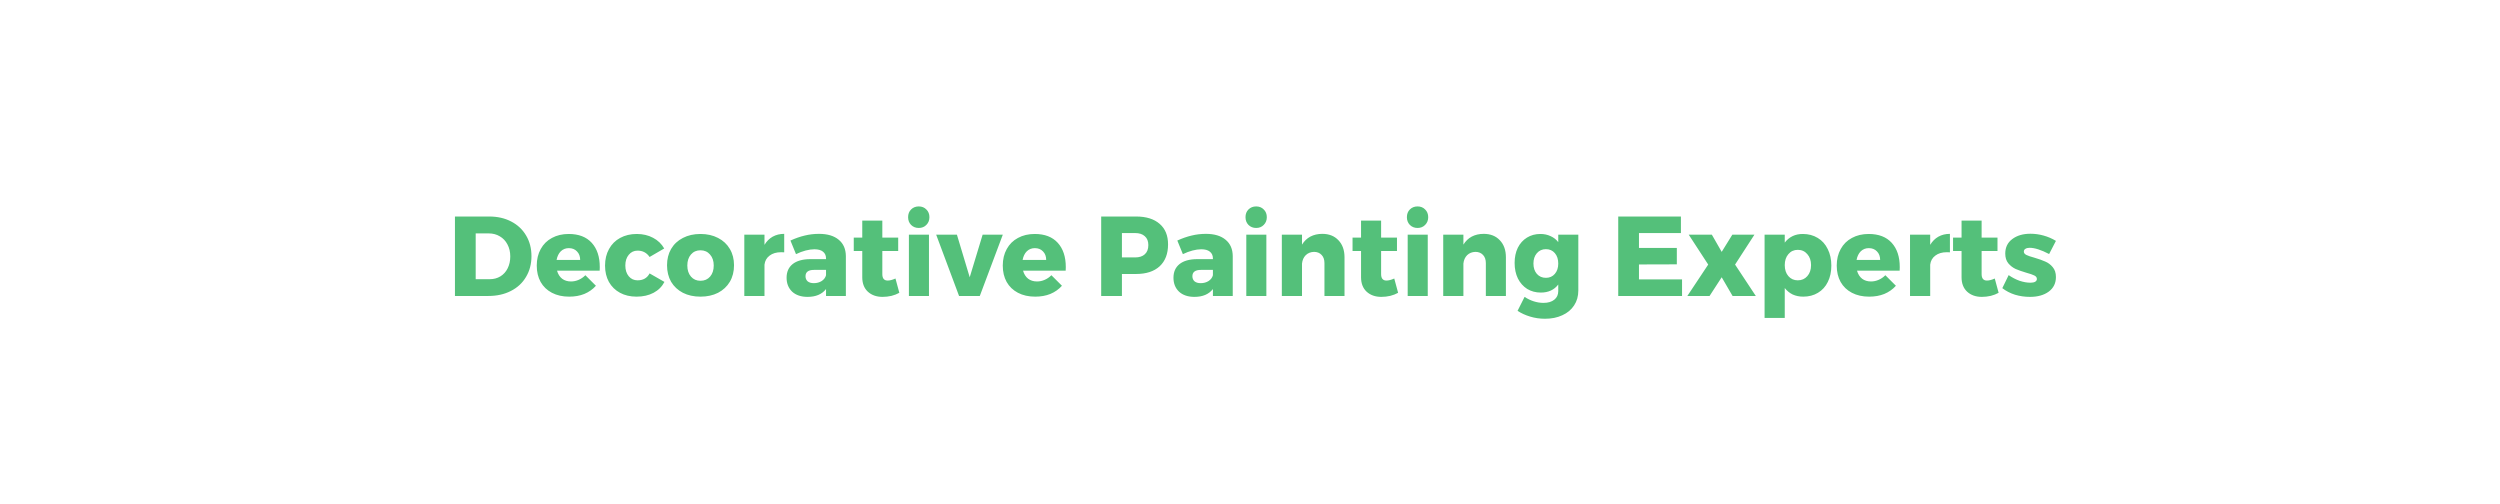 <svg width="397" height="80" viewBox="0 0 397 80" fill="none" xmlns="http://www.w3.org/2000/svg">
<rect width="397" height="80" fill="white"/>
<path d="M77.683 34.382C79.002 34.382 80.166 34.646 81.174 35.174C82.195 35.702 82.987 36.446 83.55 37.406C84.115 38.354 84.397 39.446 84.397 40.682C84.397 41.918 84.109 43.016 83.532 43.976C82.969 44.936 82.165 45.68 81.121 46.208C80.088 46.736 78.9 47 77.556 47H72.246V34.382H77.683ZM77.772 44.336C78.409 44.336 78.972 44.186 79.465 43.886C79.957 43.586 80.341 43.16 80.617 42.608C80.892 42.056 81.031 41.426 81.031 40.718C81.031 39.998 80.88 39.362 80.581 38.81C80.293 38.258 79.891 37.832 79.374 37.532C78.859 37.22 78.27 37.064 77.611 37.064H75.54V44.336H77.772ZM90.312 37.154C91.896 37.154 93.114 37.622 93.966 38.558C94.818 39.494 95.244 40.778 95.244 42.41C95.244 42.662 95.238 42.854 95.226 42.986H88.458C88.614 43.538 88.884 43.964 89.268 44.264C89.652 44.552 90.12 44.696 90.672 44.696C91.092 44.696 91.494 44.612 91.878 44.444C92.274 44.276 92.634 44.03 92.958 43.706L94.632 45.38C94.128 45.944 93.516 46.376 92.796 46.676C92.088 46.964 91.284 47.108 90.384 47.108C89.34 47.108 88.428 46.904 87.648 46.496C86.868 46.088 86.268 45.512 85.848 44.768C85.44 44.024 85.236 43.16 85.236 42.176C85.236 41.18 85.446 40.304 85.866 39.548C86.286 38.78 86.88 38.192 87.648 37.784C88.416 37.364 89.304 37.154 90.312 37.154ZM92.13 41.276C92.13 40.712 91.962 40.262 91.626 39.926C91.302 39.578 90.87 39.404 90.33 39.404C89.826 39.404 89.4 39.572 89.052 39.908C88.716 40.244 88.494 40.7 88.386 41.276H92.13ZM103.155 40.808C102.699 40.136 102.063 39.8 101.247 39.8C100.671 39.8 100.203 40.022 99.843 40.466C99.483 40.898 99.303 41.462 99.303 42.158C99.303 42.866 99.483 43.436 99.843 43.868C100.203 44.3 100.671 44.516 101.247 44.516C102.135 44.516 102.771 44.15 103.155 43.418L105.513 44.768C105.129 45.512 104.553 46.088 103.785 46.496C103.017 46.904 102.117 47.108 101.085 47.108C100.089 47.108 99.213 46.904 98.457 46.496C97.701 46.088 97.113 45.512 96.693 44.768C96.285 44.024 96.081 43.16 96.081 42.176C96.081 41.18 96.291 40.304 96.711 39.548C97.131 38.78 97.719 38.192 98.475 37.784C99.243 37.364 100.125 37.154 101.121 37.154C102.093 37.154 102.957 37.358 103.713 37.766C104.469 38.162 105.057 38.726 105.477 39.458L103.155 40.808ZM111.235 37.154C112.291 37.154 113.221 37.364 114.025 37.784C114.829 38.192 115.453 38.774 115.897 39.53C116.341 40.274 116.563 41.138 116.563 42.122C116.563 43.118 116.341 43.994 115.897 44.75C115.453 45.494 114.829 46.076 114.025 46.496C113.221 46.904 112.291 47.108 111.235 47.108C110.179 47.108 109.249 46.904 108.445 46.496C107.641 46.076 107.017 45.494 106.573 44.75C106.141 43.994 105.925 43.118 105.925 42.122C105.925 41.138 106.141 40.274 106.573 39.53C107.017 38.774 107.641 38.192 108.445 37.784C109.249 37.364 110.179 37.154 111.235 37.154ZM111.235 39.746C110.611 39.746 110.107 39.968 109.723 40.412C109.339 40.856 109.147 41.438 109.147 42.158C109.147 42.89 109.339 43.478 109.723 43.922C110.107 44.366 110.611 44.588 111.235 44.588C111.871 44.588 112.381 44.366 112.765 43.922C113.149 43.478 113.341 42.89 113.341 42.158C113.341 41.438 113.143 40.856 112.747 40.412C112.363 39.968 111.859 39.746 111.235 39.746ZM121.4 38.882C121.736 38.318 122.168 37.886 122.696 37.586C123.236 37.286 123.848 37.136 124.532 37.136V40.07C124.424 40.058 124.262 40.052 124.046 40.052C123.29 40.052 122.678 40.232 122.21 40.592C121.742 40.94 121.472 41.42 121.4 42.032V47H118.196V37.262H121.4V38.882ZM130.058 37.136C131.402 37.136 132.446 37.448 133.19 38.072C133.934 38.684 134.312 39.548 134.324 40.664V47H131.174V45.902C130.526 46.73 129.548 47.144 128.24 47.144C127.208 47.144 126.392 46.868 125.792 46.316C125.204 45.752 124.91 45.014 124.91 44.102C124.91 43.178 125.228 42.458 125.864 41.942C126.512 41.426 127.436 41.162 128.636 41.15H131.174V41.042C131.174 40.574 131.012 40.214 130.688 39.962C130.376 39.71 129.92 39.584 129.32 39.584C128.912 39.584 128.45 39.65 127.934 39.782C127.43 39.914 126.92 40.106 126.404 40.358L125.522 38.198C126.314 37.838 127.07 37.574 127.79 37.406C128.522 37.226 129.278 37.136 130.058 37.136ZM129.23 44.966C129.71 44.966 130.13 44.852 130.49 44.624C130.85 44.384 131.078 44.078 131.174 43.706V42.86H129.266C128.366 42.86 127.916 43.196 127.916 43.868C127.916 44.204 128.03 44.474 128.258 44.678C128.498 44.87 128.822 44.966 129.23 44.966ZM142.813 46.496C142.453 46.7 142.039 46.862 141.571 46.982C141.103 47.09 140.629 47.144 140.149 47.144C139.189 47.144 138.409 46.868 137.809 46.316C137.221 45.764 136.927 45.002 136.927 44.03V39.854H135.577V37.73H136.927V35.03H140.113V37.73H142.633V39.854H140.113V43.526C140.113 44.21 140.395 44.552 140.959 44.552C141.307 44.552 141.721 44.444 142.201 44.228L142.813 46.496ZM144.334 37.262H147.52V47H144.334V37.262ZM145.9 32.78C146.392 32.78 146.794 32.942 147.106 33.266C147.43 33.578 147.592 33.986 147.592 34.49C147.592 34.982 147.43 35.39 147.106 35.714C146.794 36.038 146.392 36.2 145.9 36.2C145.408 36.2 145 36.038 144.676 35.714C144.364 35.39 144.208 34.982 144.208 34.49C144.208 33.986 144.364 33.578 144.676 33.266C145 32.942 145.408 32.78 145.9 32.78ZM148.663 37.262H151.957L153.991 44.03L156.043 37.262H159.247L155.593 47H152.299L148.663 37.262ZM164.316 37.154C165.9 37.154 167.118 37.622 167.97 38.558C168.822 39.494 169.248 40.778 169.248 42.41C169.248 42.662 169.242 42.854 169.23 42.986H162.462C162.618 43.538 162.888 43.964 163.272 44.264C163.656 44.552 164.124 44.696 164.676 44.696C165.096 44.696 165.498 44.612 165.882 44.444C166.278 44.276 166.638 44.03 166.962 43.706L168.636 45.38C168.132 45.944 167.52 46.376 166.8 46.676C166.092 46.964 165.288 47.108 164.388 47.108C163.344 47.108 162.432 46.904 161.652 46.496C160.872 46.088 160.272 45.512 159.852 44.768C159.444 44.024 159.24 43.16 159.24 42.176C159.24 41.18 159.45 40.304 159.87 39.548C160.29 38.78 160.884 38.192 161.652 37.784C162.42 37.364 163.308 37.154 164.316 37.154ZM166.134 41.276C166.134 40.712 165.966 40.262 165.63 39.926C165.306 39.578 164.874 39.404 164.334 39.404C163.83 39.404 163.404 39.572 163.056 39.908C162.72 40.244 162.498 40.7 162.39 41.276H166.134ZM180.412 34.382C182.02 34.382 183.268 34.772 184.156 35.552C185.044 36.32 185.488 37.406 185.488 38.81C185.488 40.298 185.044 41.456 184.156 42.284C183.268 43.1 182.02 43.508 180.412 43.508H178.162V47H174.868V34.382H180.412ZM180.25 40.88C180.922 40.88 181.438 40.712 181.798 40.376C182.17 40.04 182.356 39.554 182.356 38.918C182.356 38.306 182.17 37.838 181.798 37.514C181.438 37.178 180.922 37.01 180.25 37.01H178.162V40.88H180.25ZM191.494 37.136C192.838 37.136 193.882 37.448 194.626 38.072C195.37 38.684 195.748 39.548 195.76 40.664V47H192.61V45.902C191.962 46.73 190.984 47.144 189.676 47.144C188.644 47.144 187.828 46.868 187.228 46.316C186.64 45.752 186.346 45.014 186.346 44.102C186.346 43.178 186.664 42.458 187.3 41.942C187.948 41.426 188.872 41.162 190.072 41.15H192.61V41.042C192.61 40.574 192.448 40.214 192.124 39.962C191.812 39.71 191.356 39.584 190.756 39.584C190.348 39.584 189.886 39.65 189.37 39.782C188.866 39.914 188.356 40.106 187.84 40.358L186.958 38.198C187.75 37.838 188.506 37.574 189.226 37.406C189.958 37.226 190.714 37.136 191.494 37.136ZM190.666 44.966C191.146 44.966 191.566 44.852 191.926 44.624C192.286 44.384 192.514 44.078 192.61 43.706V42.86H190.702C189.802 42.86 189.352 43.196 189.352 43.868C189.352 44.204 189.466 44.474 189.694 44.678C189.934 44.87 190.258 44.966 190.666 44.966ZM197.912 37.262H201.098V47H197.912V37.262ZM199.478 32.78C199.97 32.78 200.372 32.942 200.684 33.266C201.008 33.578 201.17 33.986 201.17 34.49C201.17 34.982 201.008 35.39 200.684 35.714C200.372 36.038 199.97 36.2 199.478 36.2C198.986 36.2 198.578 36.038 198.254 35.714C197.942 35.39 197.786 34.982 197.786 34.49C197.786 33.986 197.942 33.578 198.254 33.266C198.578 32.942 198.986 32.78 199.478 32.78ZM209.981 37.136C211.049 37.136 211.901 37.472 212.537 38.144C213.185 38.816 213.509 39.722 213.509 40.862V47H210.323V41.78C210.323 41.228 210.173 40.796 209.873 40.484C209.573 40.16 209.171 39.998 208.667 39.998C208.139 40.01 207.701 40.184 207.353 40.52C207.017 40.856 206.819 41.3 206.759 41.852V47H203.555V37.262H206.759V38.846C207.107 38.282 207.551 37.856 208.091 37.568C208.643 37.28 209.273 37.136 209.981 37.136ZM222.02 46.496C221.66 46.7 221.246 46.862 220.778 46.982C220.31 47.09 219.836 47.144 219.356 47.144C218.396 47.144 217.616 46.868 217.016 46.316C216.428 45.764 216.134 45.002 216.134 44.03V39.854H214.784V37.73H216.134V35.03H219.32V37.73H221.84V39.854H219.32V43.526C219.32 44.21 219.602 44.552 220.166 44.552C220.514 44.552 220.928 44.444 221.408 44.228L222.02 46.496ZM223.541 37.262H226.727V47H223.541V37.262ZM225.107 32.78C225.599 32.78 226.001 32.942 226.313 33.266C226.637 33.578 226.799 33.986 226.799 34.49C226.799 34.982 226.637 35.39 226.313 35.714C226.001 36.038 225.599 36.2 225.107 36.2C224.615 36.2 224.207 36.038 223.883 35.714C223.571 35.39 223.415 34.982 223.415 34.49C223.415 33.986 223.571 33.578 223.883 33.266C224.207 32.942 224.615 32.78 225.107 32.78ZM235.61 37.136C236.678 37.136 237.53 37.472 238.166 38.144C238.814 38.816 239.138 39.722 239.138 40.862V47H235.952V41.78C235.952 41.228 235.802 40.796 235.502 40.484C235.202 40.16 234.8 39.998 234.296 39.998C233.768 40.01 233.33 40.184 232.982 40.52C232.646 40.856 232.448 41.3 232.388 41.852V47H229.184V37.262H232.388V38.846C232.736 38.282 233.18 37.856 233.72 37.568C234.272 37.28 234.902 37.136 235.61 37.136ZM250.637 37.262V46.136C250.637 47.036 250.415 47.822 249.971 48.494C249.527 49.178 248.903 49.7 248.099 50.06C247.307 50.432 246.389 50.618 245.345 50.618C244.529 50.618 243.743 50.504 242.987 50.276C242.231 50.048 241.565 49.742 240.989 49.358L242.105 47.144C242.549 47.444 243.029 47.678 243.545 47.846C244.061 48.014 244.583 48.098 245.111 48.098C245.831 48.098 246.401 47.93 246.821 47.594C247.241 47.258 247.451 46.802 247.451 46.226V45.182C246.803 46.034 245.879 46.46 244.679 46.46C243.875 46.46 243.155 46.268 242.519 45.884C241.895 45.488 241.403 44.936 241.043 44.228C240.695 43.508 240.521 42.686 240.521 41.762C240.521 40.85 240.689 40.046 241.025 39.35C241.373 38.654 241.859 38.114 242.483 37.73C243.107 37.346 243.815 37.154 244.607 37.154C245.207 37.154 245.747 37.268 246.227 37.496C246.719 37.712 247.127 38.03 247.451 38.45V37.262H250.637ZM245.489 44.12C246.077 44.12 246.551 43.91 246.911 43.49C247.271 43.07 247.451 42.524 247.451 41.852C247.451 41.168 247.271 40.616 246.911 40.196C246.551 39.776 246.077 39.566 245.489 39.566C244.901 39.566 244.421 39.782 244.049 40.214C243.689 40.634 243.509 41.18 243.509 41.852C243.509 42.524 243.689 43.07 244.049 43.49C244.421 43.91 244.901 44.12 245.489 44.12ZM256.975 34.382H266.929V37.01H260.269V39.368H266.281V41.978L260.269 41.996V44.372H267.109V47H256.975V34.382ZM268.167 37.262H271.839L273.405 39.998L275.097 37.262H278.607L275.529 42.014L278.823 47H275.133L273.405 44.03L271.479 47H267.951L271.263 42.014L268.167 37.262ZM286.281 37.154C287.181 37.154 287.973 37.364 288.657 37.784C289.341 38.192 289.869 38.78 290.241 39.548C290.625 40.304 290.817 41.18 290.817 42.176C290.817 43.16 290.631 44.024 290.259 44.768C289.899 45.512 289.377 46.088 288.693 46.496C288.021 46.904 287.241 47.108 286.353 47.108C285.741 47.108 285.183 46.994 284.679 46.766C284.187 46.526 283.767 46.184 283.419 45.74V50.492H280.215V37.262H283.419V38.522C284.127 37.61 285.081 37.154 286.281 37.154ZM285.489 44.516C286.113 44.516 286.617 44.294 287.001 43.85C287.397 43.406 287.595 42.824 287.595 42.104C287.595 41.384 287.397 40.802 287.001 40.358C286.617 39.902 286.113 39.674 285.489 39.674C284.877 39.674 284.379 39.902 283.995 40.358C283.611 40.802 283.419 41.384 283.419 42.104C283.419 42.824 283.611 43.406 283.995 43.85C284.379 44.294 284.877 44.516 285.489 44.516ZM296.749 37.154C298.333 37.154 299.551 37.622 300.403 38.558C301.255 39.494 301.681 40.778 301.681 42.41C301.681 42.662 301.675 42.854 301.663 42.986H294.895C295.051 43.538 295.321 43.964 295.705 44.264C296.089 44.552 296.557 44.696 297.109 44.696C297.529 44.696 297.931 44.612 298.315 44.444C298.711 44.276 299.071 44.03 299.395 43.706L301.069 45.38C300.565 45.944 299.953 46.376 299.233 46.676C298.525 46.964 297.721 47.108 296.821 47.108C295.777 47.108 294.865 46.904 294.085 46.496C293.305 46.088 292.705 45.512 292.285 44.768C291.877 44.024 291.673 43.16 291.673 42.176C291.673 41.18 291.883 40.304 292.303 39.548C292.723 38.78 293.317 38.192 294.085 37.784C294.853 37.364 295.741 37.154 296.749 37.154ZM298.567 41.276C298.567 40.712 298.399 40.262 298.063 39.926C297.739 39.578 297.307 39.404 296.767 39.404C296.263 39.404 295.837 39.572 295.489 39.908C295.153 40.244 294.931 40.7 294.823 41.276H298.567ZM306.515 38.882C306.851 38.318 307.283 37.886 307.811 37.586C308.351 37.286 308.963 37.136 309.647 37.136V40.07C309.539 40.058 309.377 40.052 309.161 40.052C308.405 40.052 307.793 40.232 307.325 40.592C306.857 40.94 306.587 41.42 306.515 42.032V47H303.311V37.262H306.515V38.882ZM317.381 46.496C317.021 46.7 316.607 46.862 316.139 46.982C315.671 47.09 315.197 47.144 314.717 47.144C313.757 47.144 312.977 46.868 312.377 46.316C311.789 45.764 311.495 45.002 311.495 44.03V39.854H310.145V37.73H311.495V35.03H314.681V37.73H317.201V39.854H314.681V43.526C314.681 44.21 314.963 44.552 315.527 44.552C315.875 44.552 316.289 44.444 316.769 44.228L317.381 46.496ZM325.401 40.34C324.141 39.68 323.109 39.35 322.305 39.35C322.029 39.35 321.807 39.404 321.639 39.512C321.471 39.608 321.387 39.758 321.387 39.962C321.387 40.178 321.519 40.352 321.783 40.484C322.047 40.616 322.467 40.76 323.043 40.916C323.739 41.12 324.315 41.324 324.771 41.528C325.239 41.72 325.641 42.02 325.977 42.428C326.313 42.824 326.481 43.346 326.481 43.994C326.481 44.978 326.097 45.752 325.329 46.316C324.573 46.868 323.583 47.144 322.359 47.144C321.531 47.144 320.739 47.03 319.983 46.802C319.227 46.562 318.555 46.214 317.967 45.758L318.975 43.688C319.527 44.072 320.103 44.372 320.703 44.588C321.315 44.792 321.891 44.894 322.431 44.894C322.743 44.894 322.989 44.846 323.169 44.75C323.361 44.642 323.457 44.492 323.457 44.3C323.457 44.06 323.319 43.874 323.043 43.742C322.779 43.61 322.359 43.466 321.783 43.31C321.099 43.106 320.535 42.908 320.091 42.716C319.647 42.512 319.257 42.212 318.921 41.816C318.597 41.42 318.435 40.904 318.435 40.268C318.435 39.284 318.807 38.516 319.551 37.964C320.295 37.4 321.255 37.118 322.431 37.118C323.139 37.118 323.835 37.214 324.519 37.406C325.215 37.598 325.869 37.88 326.481 38.252L325.401 40.34Z" fill="#54C07A"/>
</svg>
